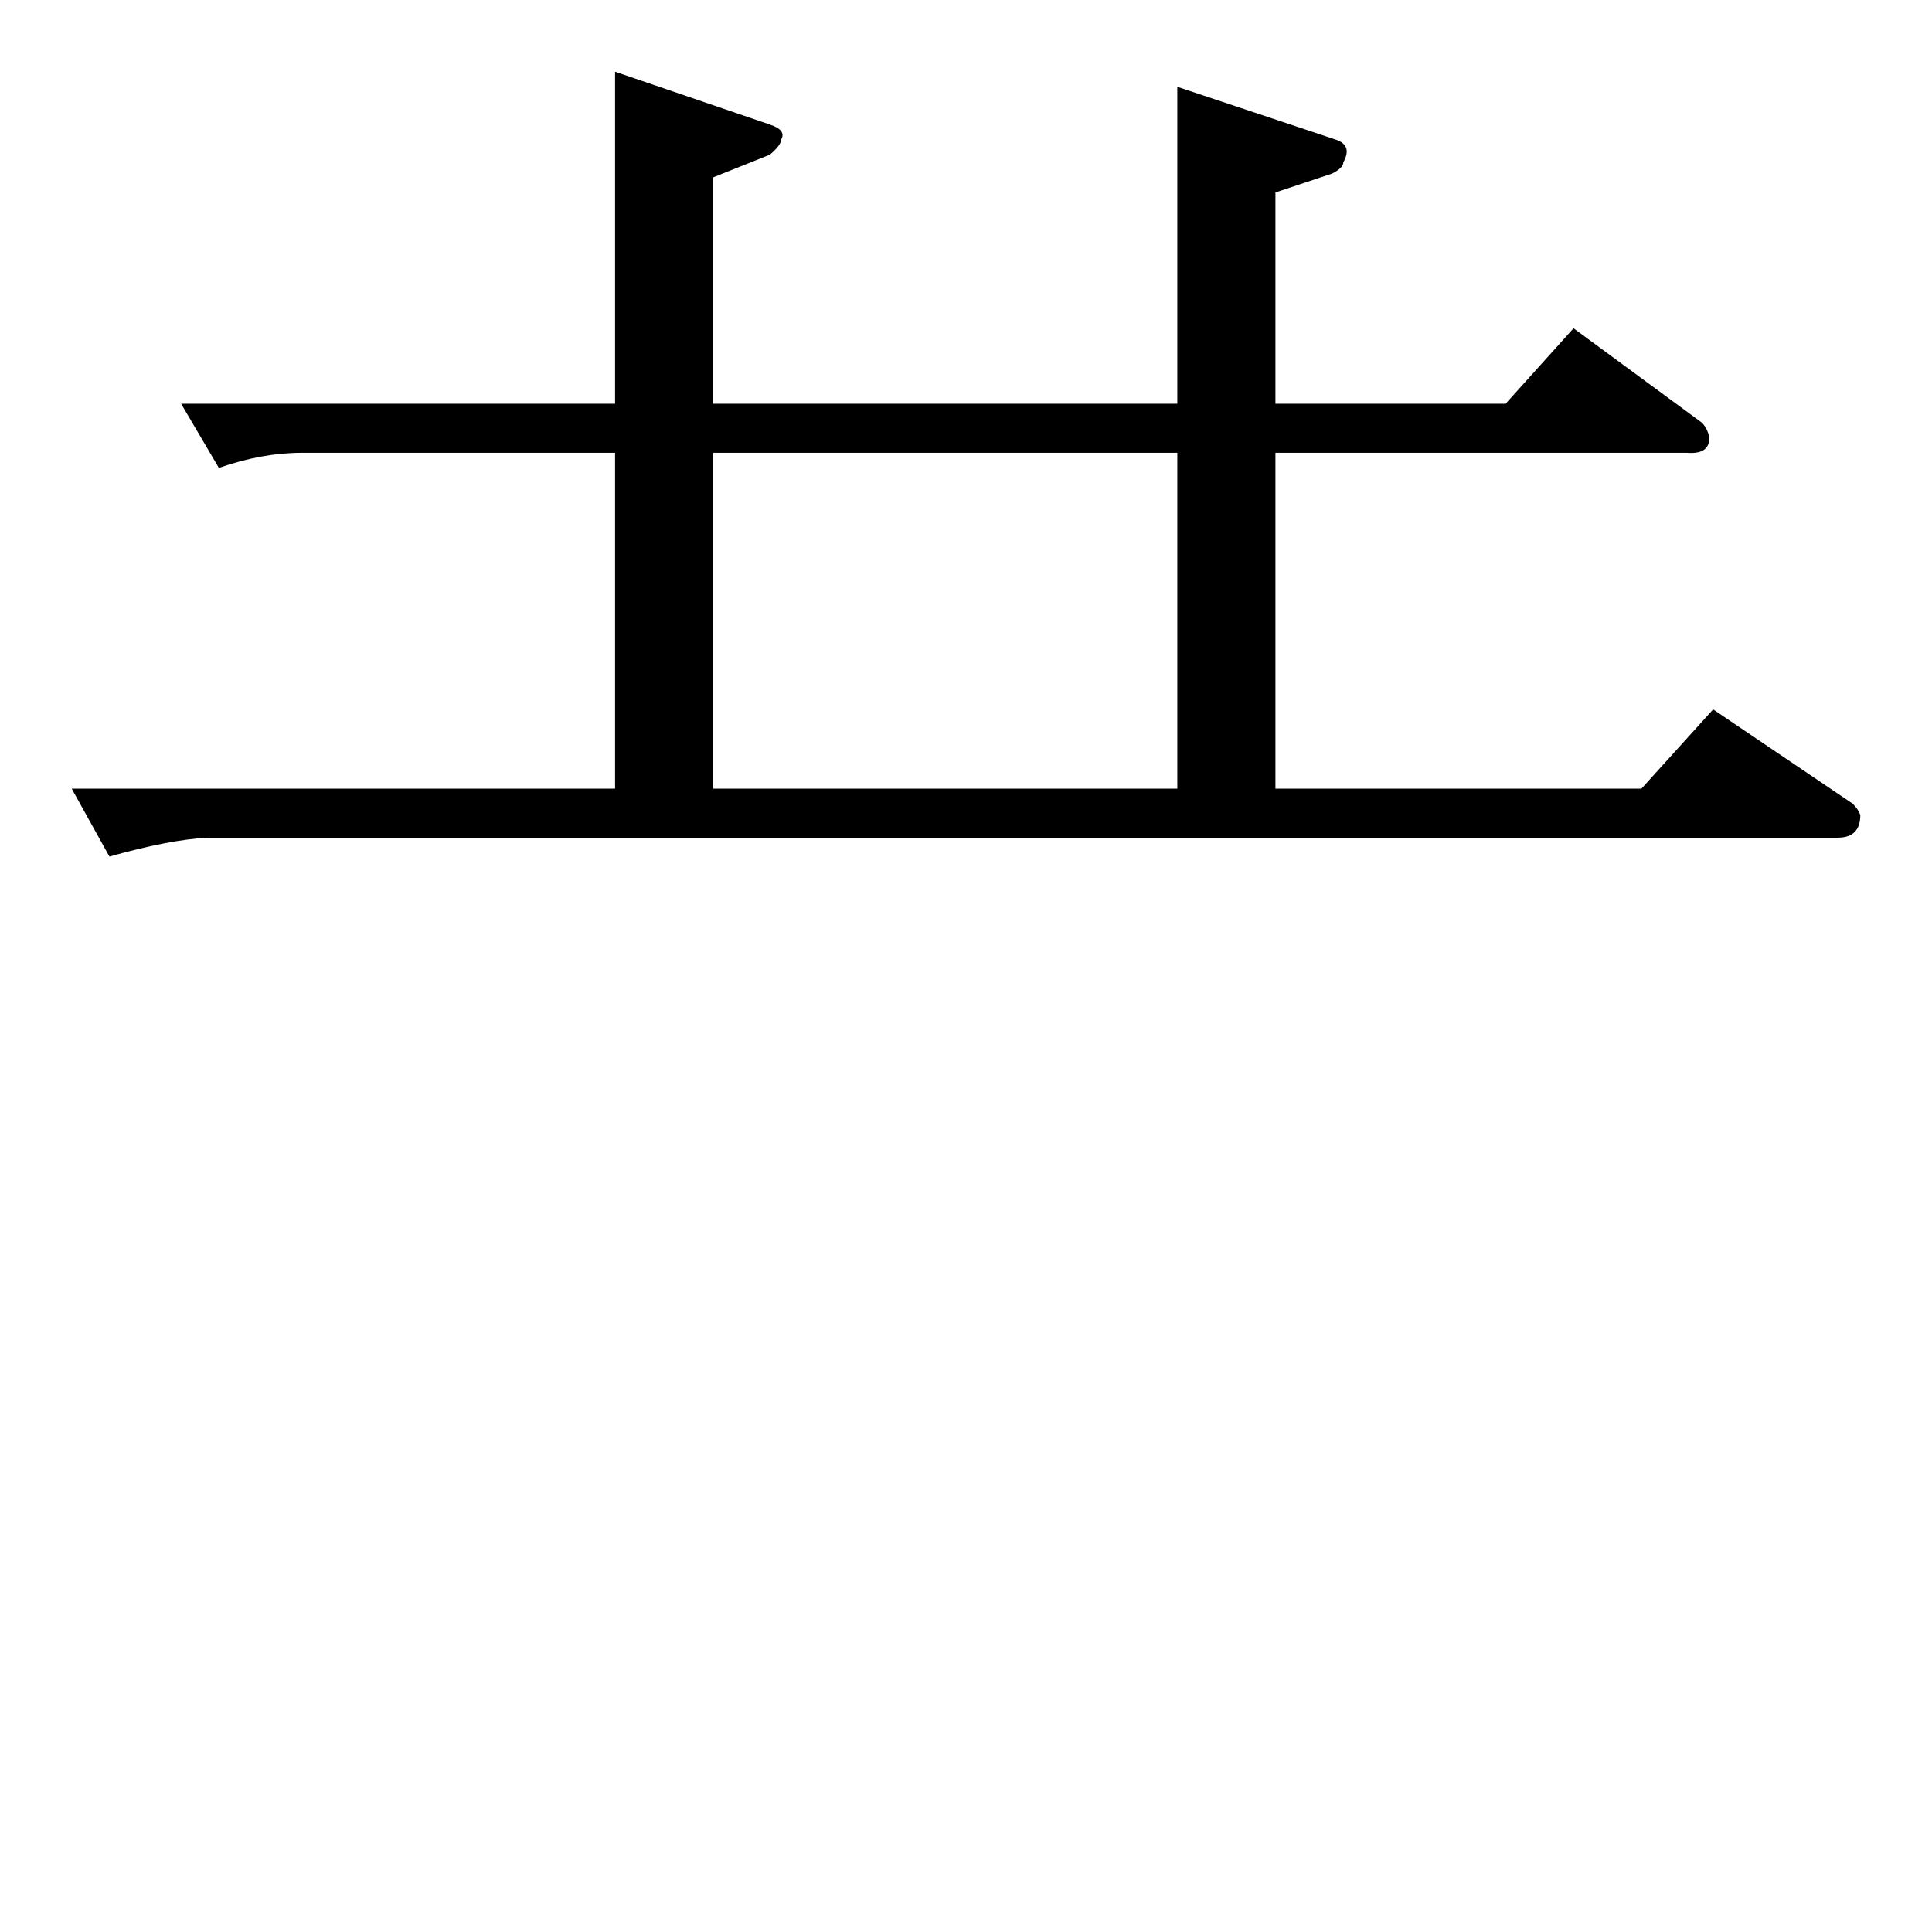 <?xml version="1.0" standalone="no"?>
<!DOCTYPE svg PUBLIC "-//W3C//DTD SVG 1.1//EN" "http://www.w3.org/Graphics/SVG/1.1/DTD/svg11.dtd" >
<svg xmlns="http://www.w3.org/2000/svg" xmlns:xlink="http://www.w3.org/1999/xlink" version="1.1" viewBox="0 -205 1024 1024">
  <g transform="matrix(1 0 0 -1 0 819)">
   <path fill="currentColor"
d="M96 810h230v176l82 -28q9 -3 6 -8q0 -3 -6 -8l-30 -12v-120h246v168l84 -28q9 -3 4 -12q0 -3 -6 -6l-30 -10v-112h122l36 40l68 -50q3 -3 4 -8q0 -9 -12 -8h-218v-178h194l38 42l74 -50q3 -3 4 -6q0 -12 -12 -12h-864q-20 -1 -52 -10l-20 36h288v178h-166q-21 0 -44 -8
l-20 34v0v0zM378 606h246v178h-246v-178v0v0z" />
  </g>

</svg>
